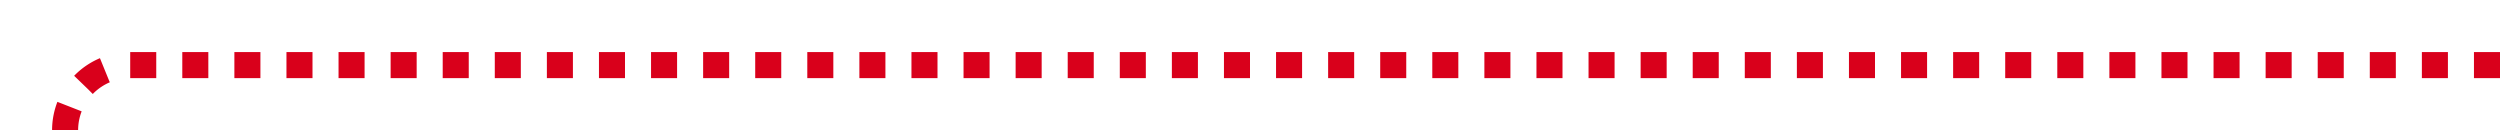 ﻿<?xml version="1.0" encoding="utf-8"?>
<svg version="1.1" xmlns:xlink="http://www.w3.org/1999/xlink" width="192px" height="10px" preserveAspectRatio="xMinYMid meet" viewBox="1155 279  192 8" xmlns="http://www.w3.org/2000/svg">
  <path d="M 1347 283  L 1165 283  A 5 5 0 0 0 1160 288 L 1160 1122  A 5 5 0 0 0 1165 1127 L 1171 1127  " stroke-width="2" stroke-dasharray="2,2" stroke="#d9001b" fill="none" />
  <path d="M 1170 1134.6  L 1177 1127  L 1170 1119.4  L 1170 1134.6  Z " fill-rule="nonzero" fill="#d9001b" stroke="none" />
</svg>